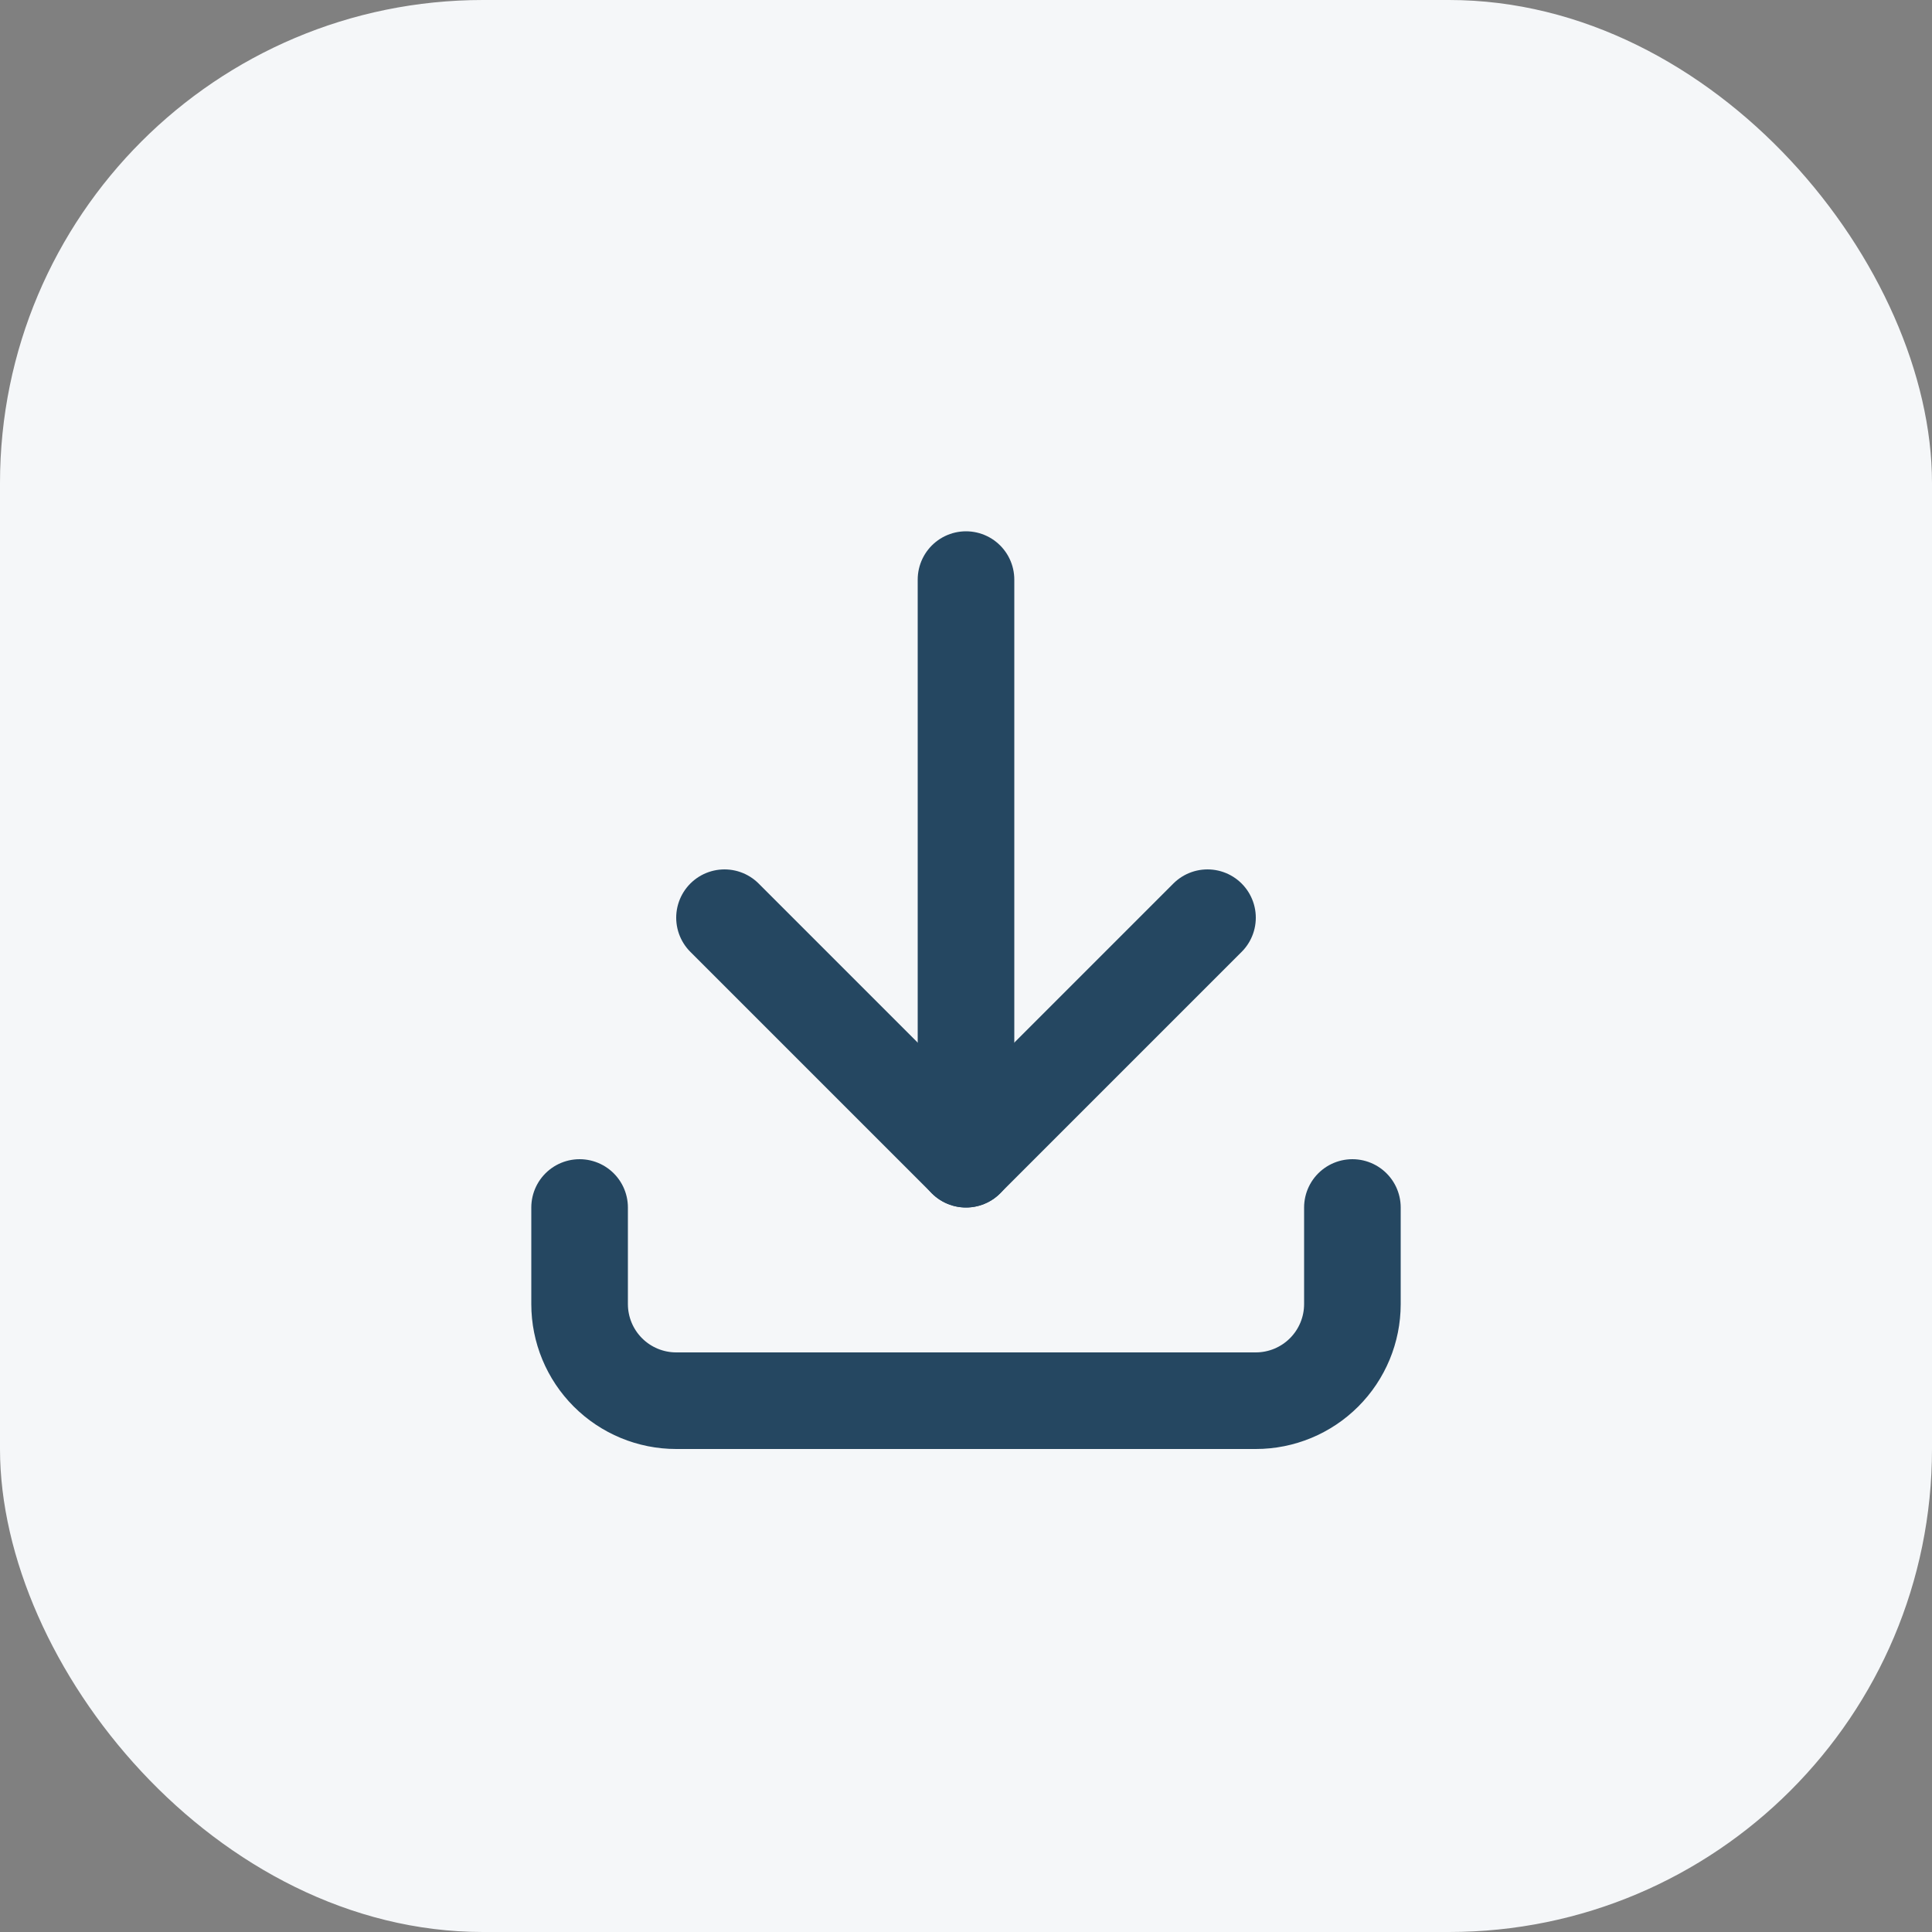 <svg width="40" height="40" viewBox="0 0 40 40" fill="none" xmlns="http://www.w3.org/2000/svg">
<rect x="0" y="0" width="40" height="40" fill="#808080" stroke="none"/>
<rect width="40" height="40" rx="10" fill="#F5F7F9"/>
<path d="M12 25V27C12 27.53 12.211 28.039 12.586 28.414C12.961 28.789 13.47 29 14 29H26C26.53 29 27.039 28.789 27.414 28.414C27.789 28.039 28 27.53 28 27V25" stroke="#254761" stroke-width="2" stroke-linecap="round" stroke-linejoin="round"/>
<path d="M15 19L20 24L25 19" stroke="#254761" stroke-width="2" stroke-linecap="round" stroke-linejoin="round"/>
<path d="M20 12V24" stroke="#254761" stroke-width="2" stroke-linecap="round" stroke-linejoin="round"/>
</svg>
